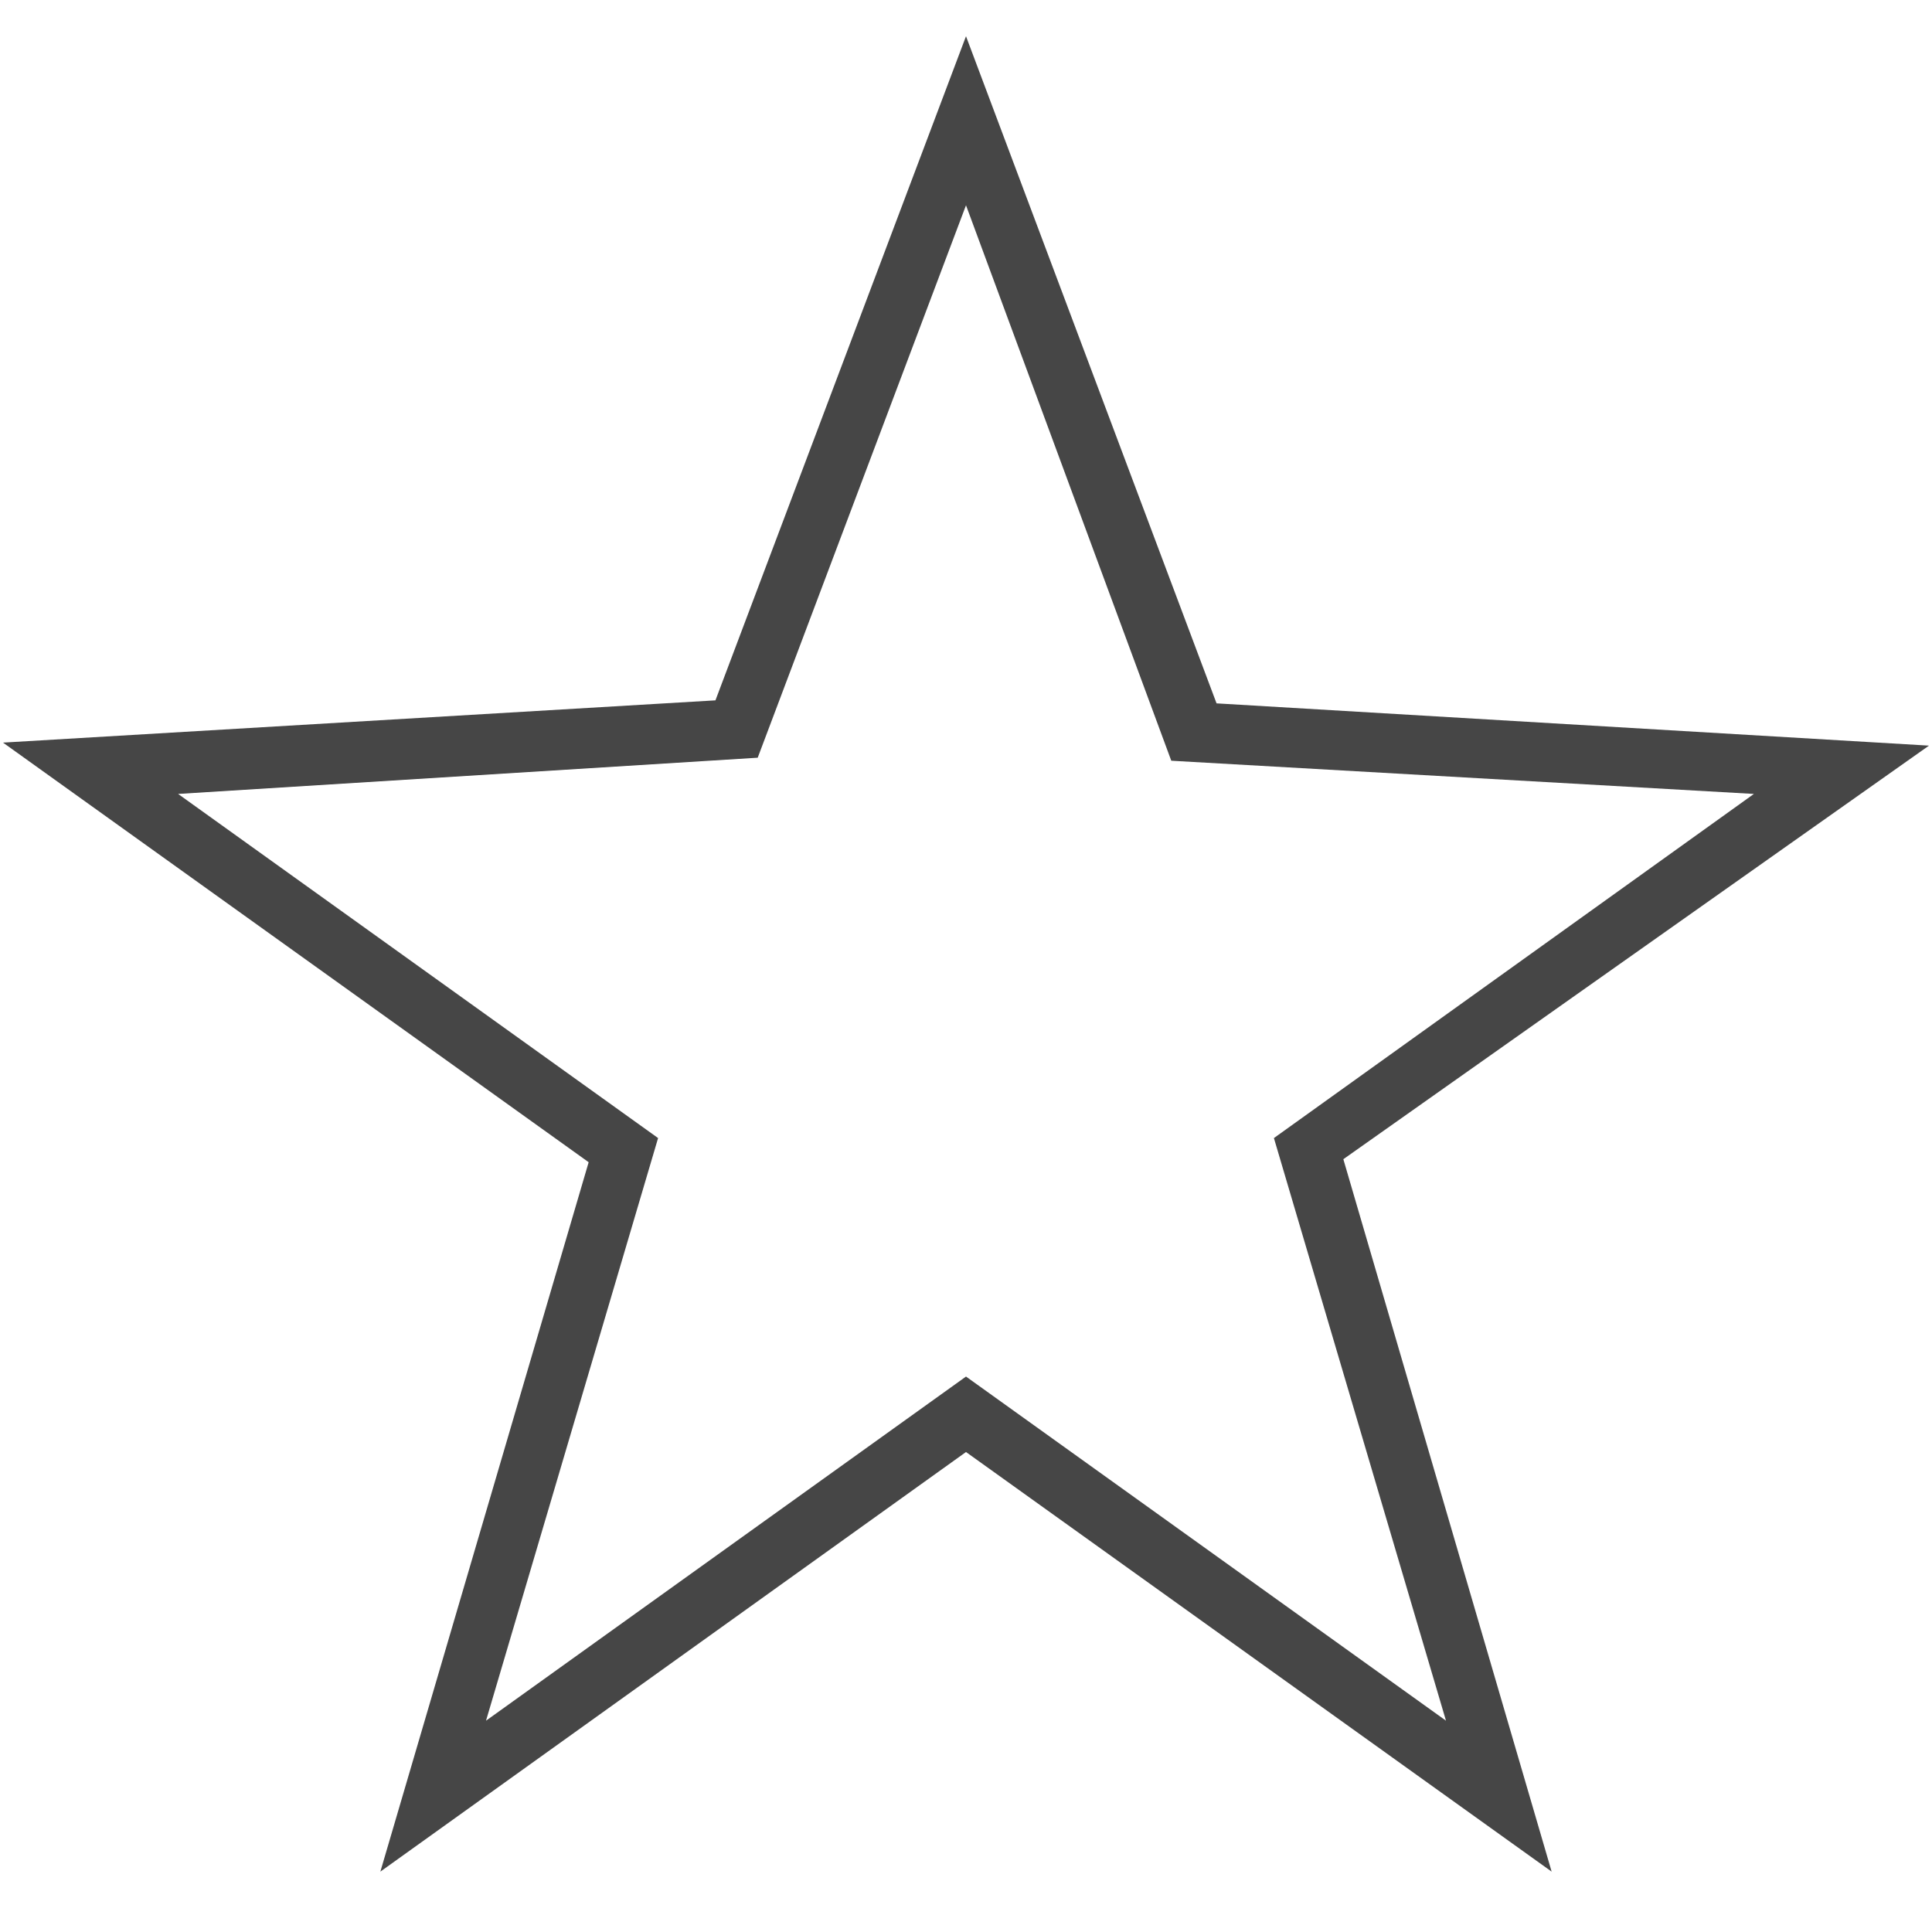 <svg version="1.1" id="Layer_1" xmlns="http://www.w3.org/2000/svg" xmlns:xlink="http://www.w3.org/1999/xlink" x="0px" y="0px"
	 viewBox="0 0 64 64" enable-background="new 0 0 64 64" xml:space="preserve">
<path class="aw-theme-iconHomeOutline" fill="#464646" d="M51.4,62L32,48.1L12.6,62l6.9-23.5L0.1,24.6l23.6-1.4L32,1.2l8.3,22.1l23.6,1.4L44.5,38.4L51.4,62z M32,45.6
	L47.9,57l-5.7-19.3l15.9-11.4l-19.3-1.1L32,6.8l-6.9,18.3L5.9,26.3l15.9,11.4L16.1,57L32,45.6z"/>
</svg>

